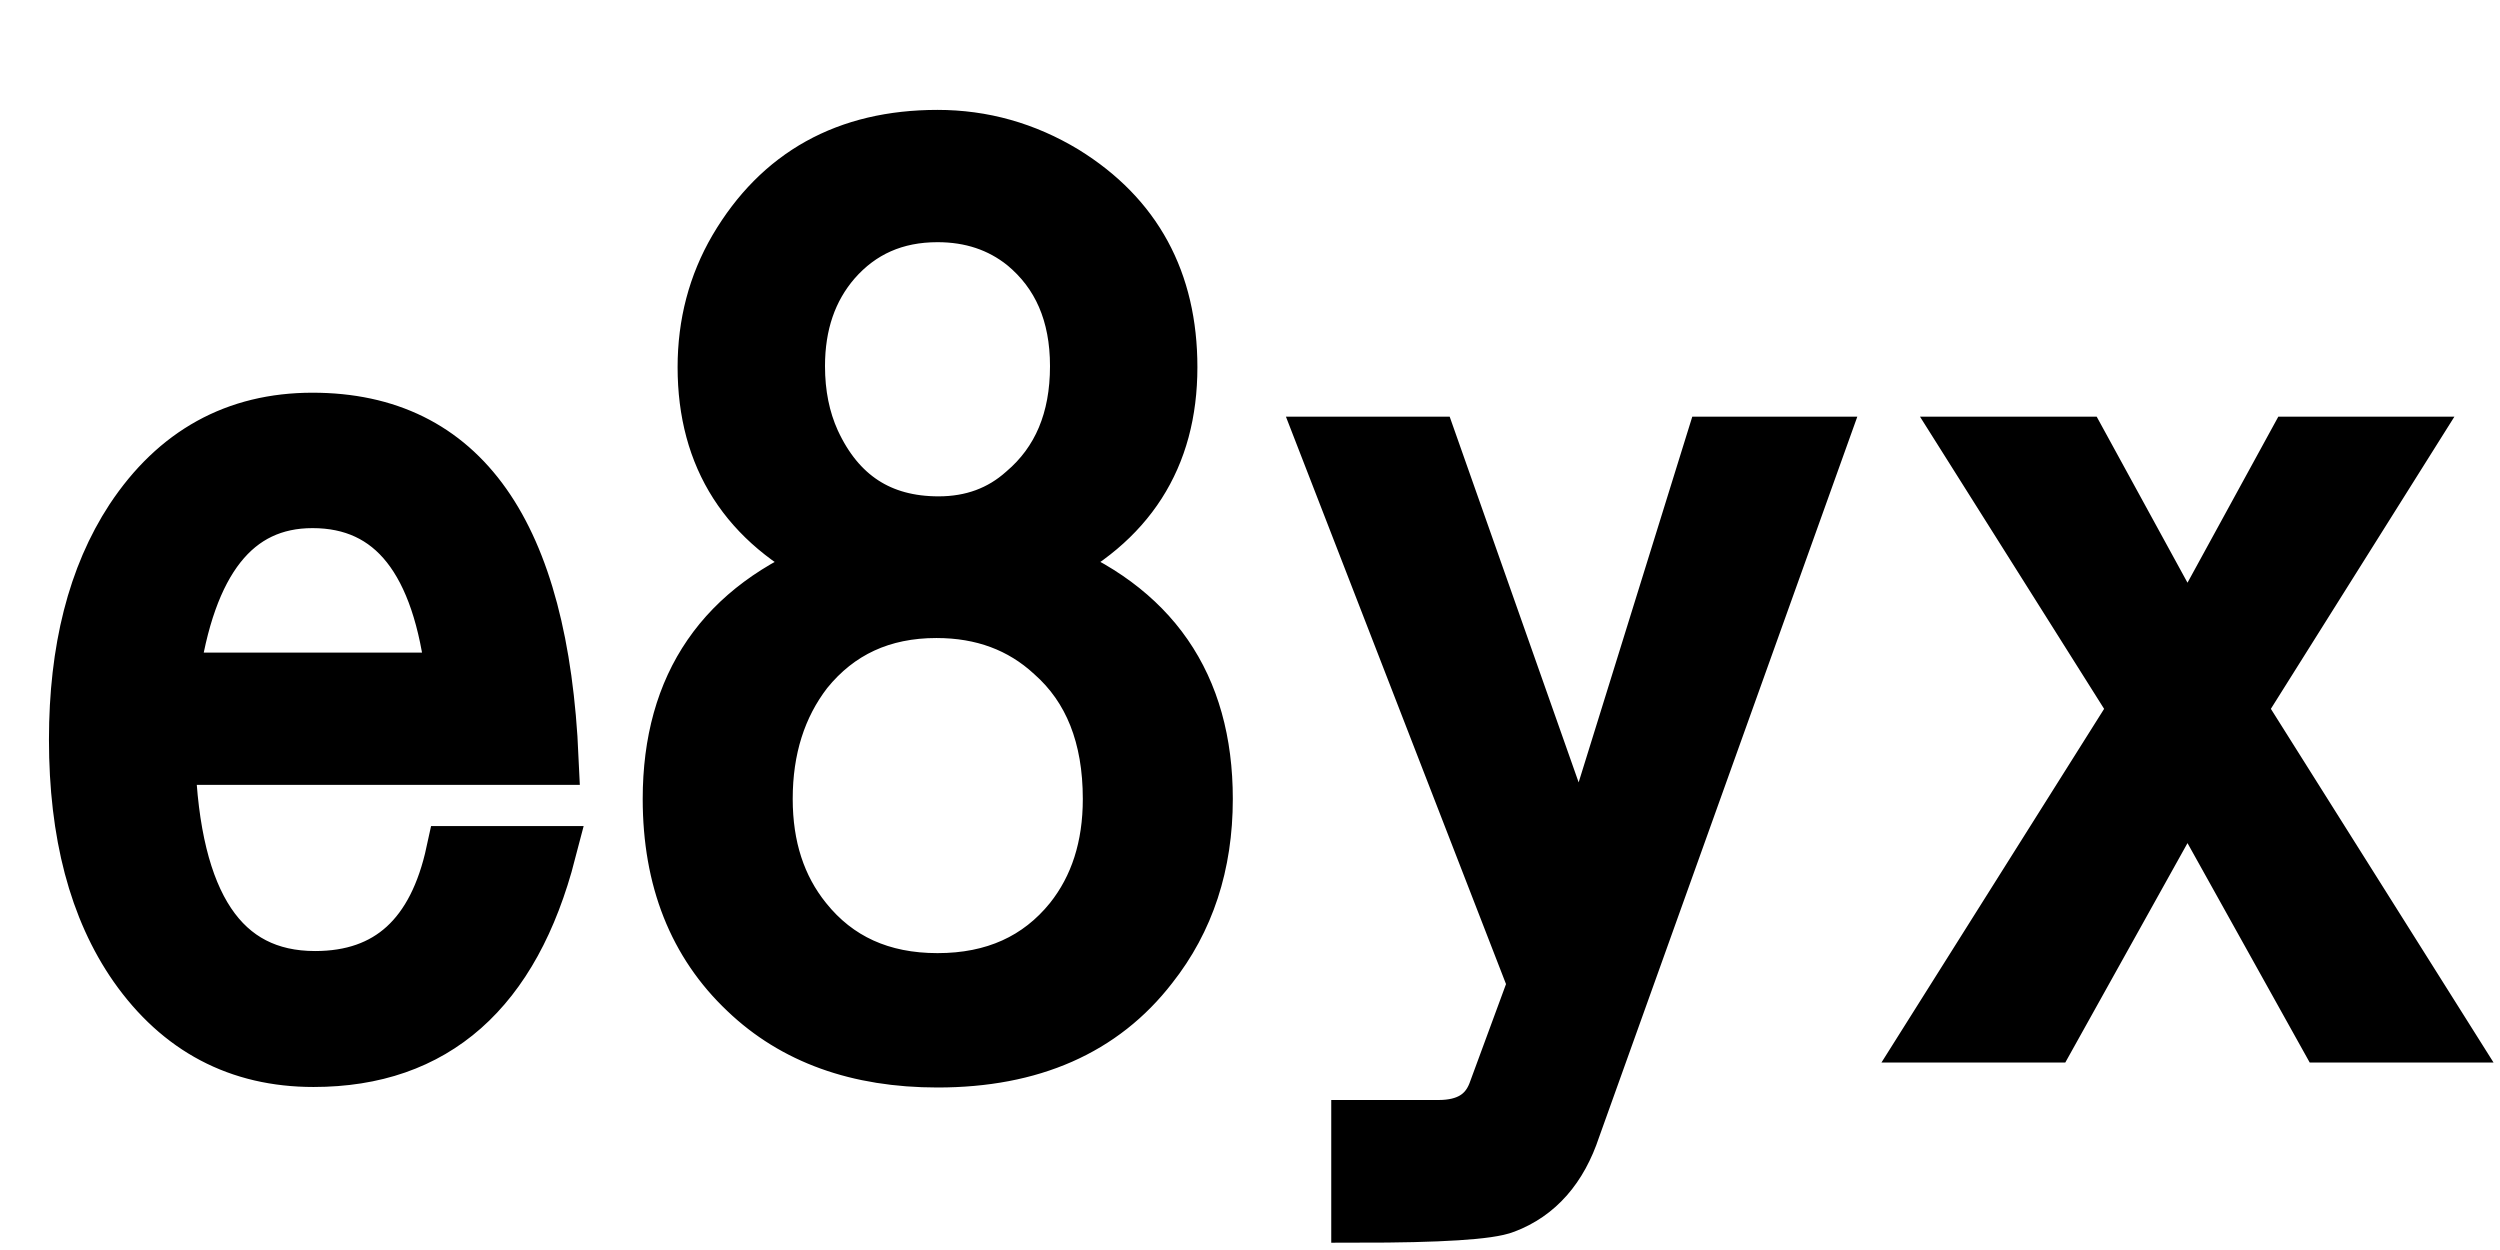 <svg xmlns="http://www.w3.org/2000/svg" xmlns:xlink="http://www.w3.org/1999/xlink" width="48" height="24"><path fill="black" stroke="black" d="M8.68 16.36L10.56 16.36Q9.52 20.37 6.02 20.37L6.02 20.37Q3.86 20.37 2.59 18.56L2.59 18.56Q1.44 16.91 1.44 14.20L1.44 14.20Q1.44 11.61 2.52 9.96L2.52 9.96Q3.79 8.04 6 8.04L6 8.04Q10.32 8.04 10.61 14.57L10.61 14.57L3.25 14.57Q3.39 18.76 6.05 18.76L6.05 18.76Q8.16 18.76 8.68 16.36L8.68 16.36ZM3.32 13.03L8.68 13.03Q8.30 9.64 6 9.64L6 9.64Q3.79 9.64 3.32 13.03L3.32 13.03ZM15.94 10.84L15.94 10.84Q13.51 9.66 13.51 7.05L13.51 7.05Q13.51 5.80 14.11 4.77L14.11 4.77Q15.38 2.61 18 2.61L18 2.61Q19.31 2.61 20.45 3.30L20.45 3.30Q22.49 4.56 22.49 7.05L22.49 7.05Q22.49 9.66 20.06 10.84L20.06 10.84Q23.17 12.04 23.17 15.34L23.17 15.34Q23.17 17.23 22.11 18.57L22.11 18.57Q20.71 20.38 18 20.38L18 20.38Q15.70 20.38 14.31 19.05L14.31 19.05Q12.84 17.66 12.84 15.34L12.84 15.34Q12.84 12.04 15.94 10.84ZM18 4.15L18 4.15Q16.79 4.15 16.03 5.02L16.03 5.02Q15.34 5.82 15.34 7.03L15.34 7.03Q15.34 7.83 15.63 8.47L15.63 8.47Q16.35 10.03 18.02 10.03L18.02 10.03Q18.98 10.03 19.65 9.43L19.65 9.43Q20.66 8.57 20.66 7.03L20.66 7.03Q20.66 5.53 19.65 4.70L19.65 4.70Q18.96 4.15 18 4.15ZM17.98 11.75L17.98 11.75Q16.42 11.75 15.49 12.90L15.49 12.90Q14.72 13.90 14.72 15.34L14.72 15.34Q14.72 16.72 15.47 17.65L15.47 17.65Q16.39 18.80 18 18.80L18 18.80Q19.62 18.80 20.55 17.65L20.55 17.65Q21.29 16.72 21.29 15.34L21.29 15.34Q21.29 13.54 20.19 12.57L20.19 12.57Q19.30 11.75 17.98 11.75ZM29.45 18.89L25.42 8.50L27.48 8.50L30.34 16.61L32.86 8.50L34.95 8.50L30.23 21.67Q29.85 22.82 28.90 23.18L28.90 23.18Q28.45 23.36 26.06 23.36L26.06 23.36L26.06 21.62L27.09 21.62Q27.46 21.62 27.62 21.62L27.62 21.62Q28.43 21.62 28.68 20.98L28.68 20.98L29.45 18.89ZM40.99 13.61L37.77 8.50L39.96 8.50L42 12.23L44.04 8.50L46.22 8.50L43.01 13.61L46.97 19.90L44.64 19.90L42 15.16L39.36 19.90L37.03 19.90L40.99 13.61Z"/></svg>